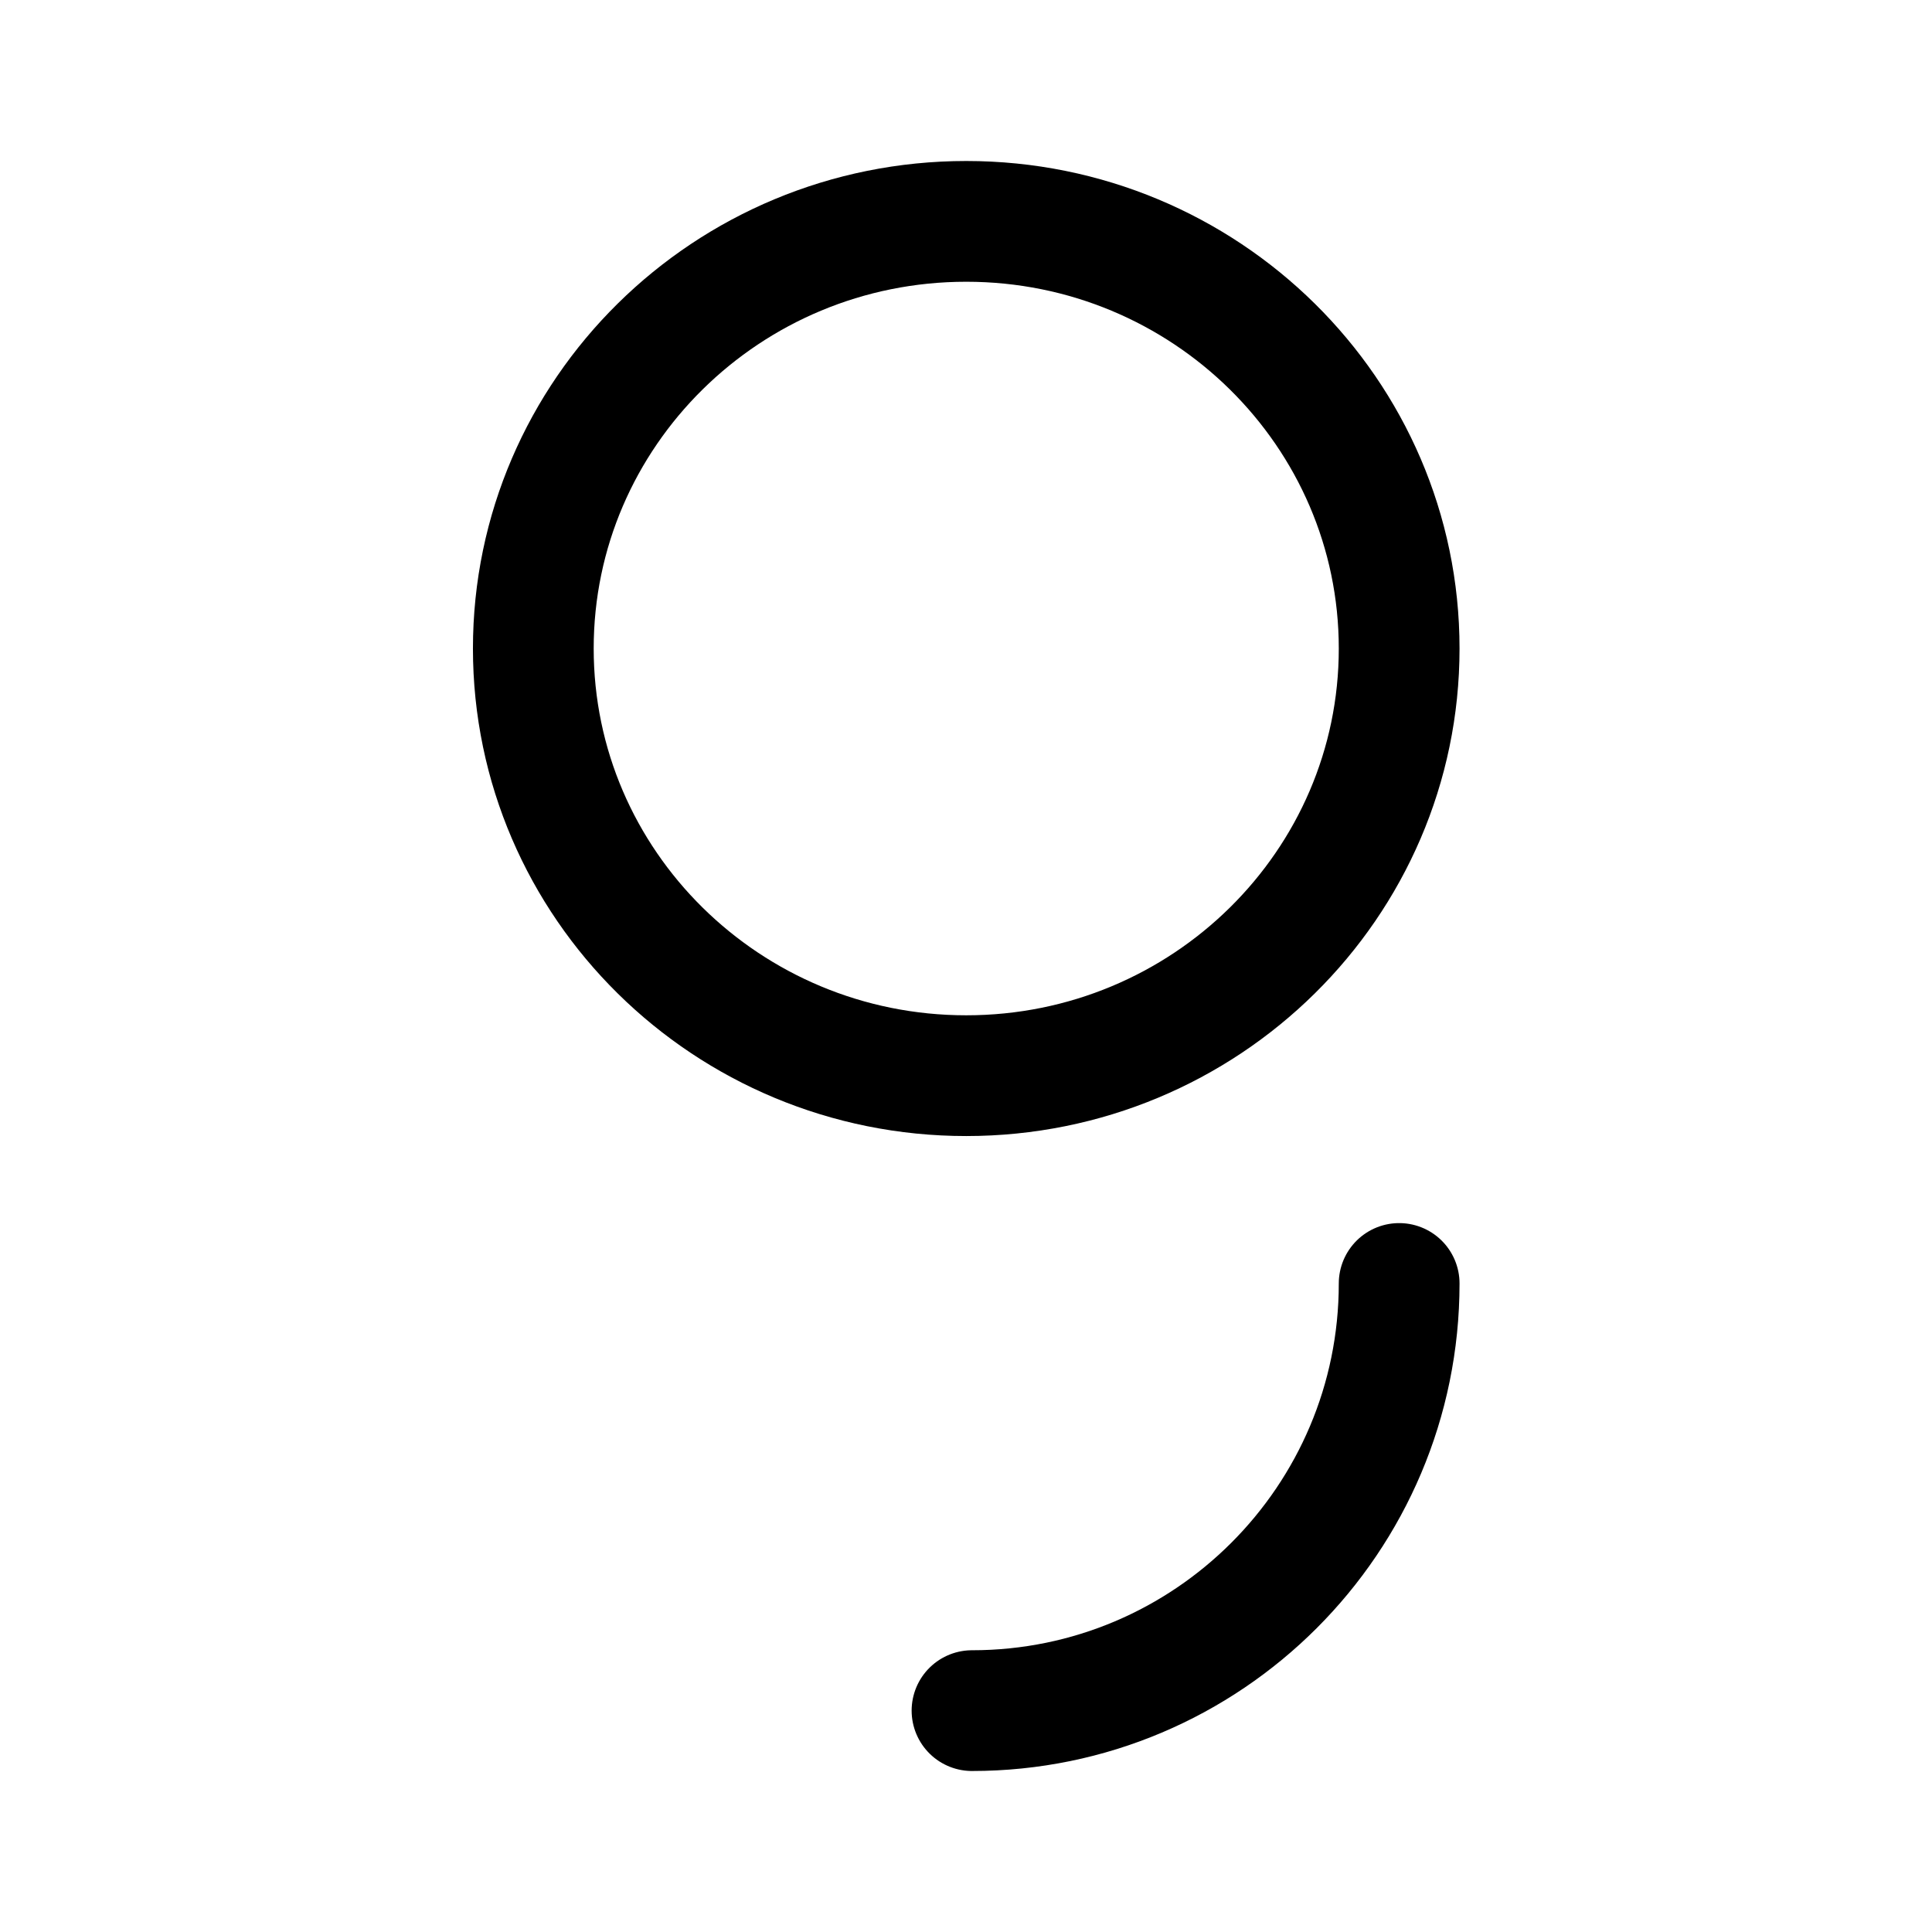 <svg xmlns="http://www.w3.org/2000/svg" width="192" height="192" fill="none" stroke="#000" stroke-width="12" viewBox="0 0 192 192"><path d="M96.023 106.899C72.274 106.899 53 87.882 53 64.449 53 41.018 72.274 22 96.023 22c23.749 0 43.024 19.017 43.024 42.45 0 23.432-19.275 42.449-43.024 42.449z"/><path stroke-linecap="round" d="M139.047 127.55c0 23.433-19.018 42.45-42.45 42.45"/></svg>